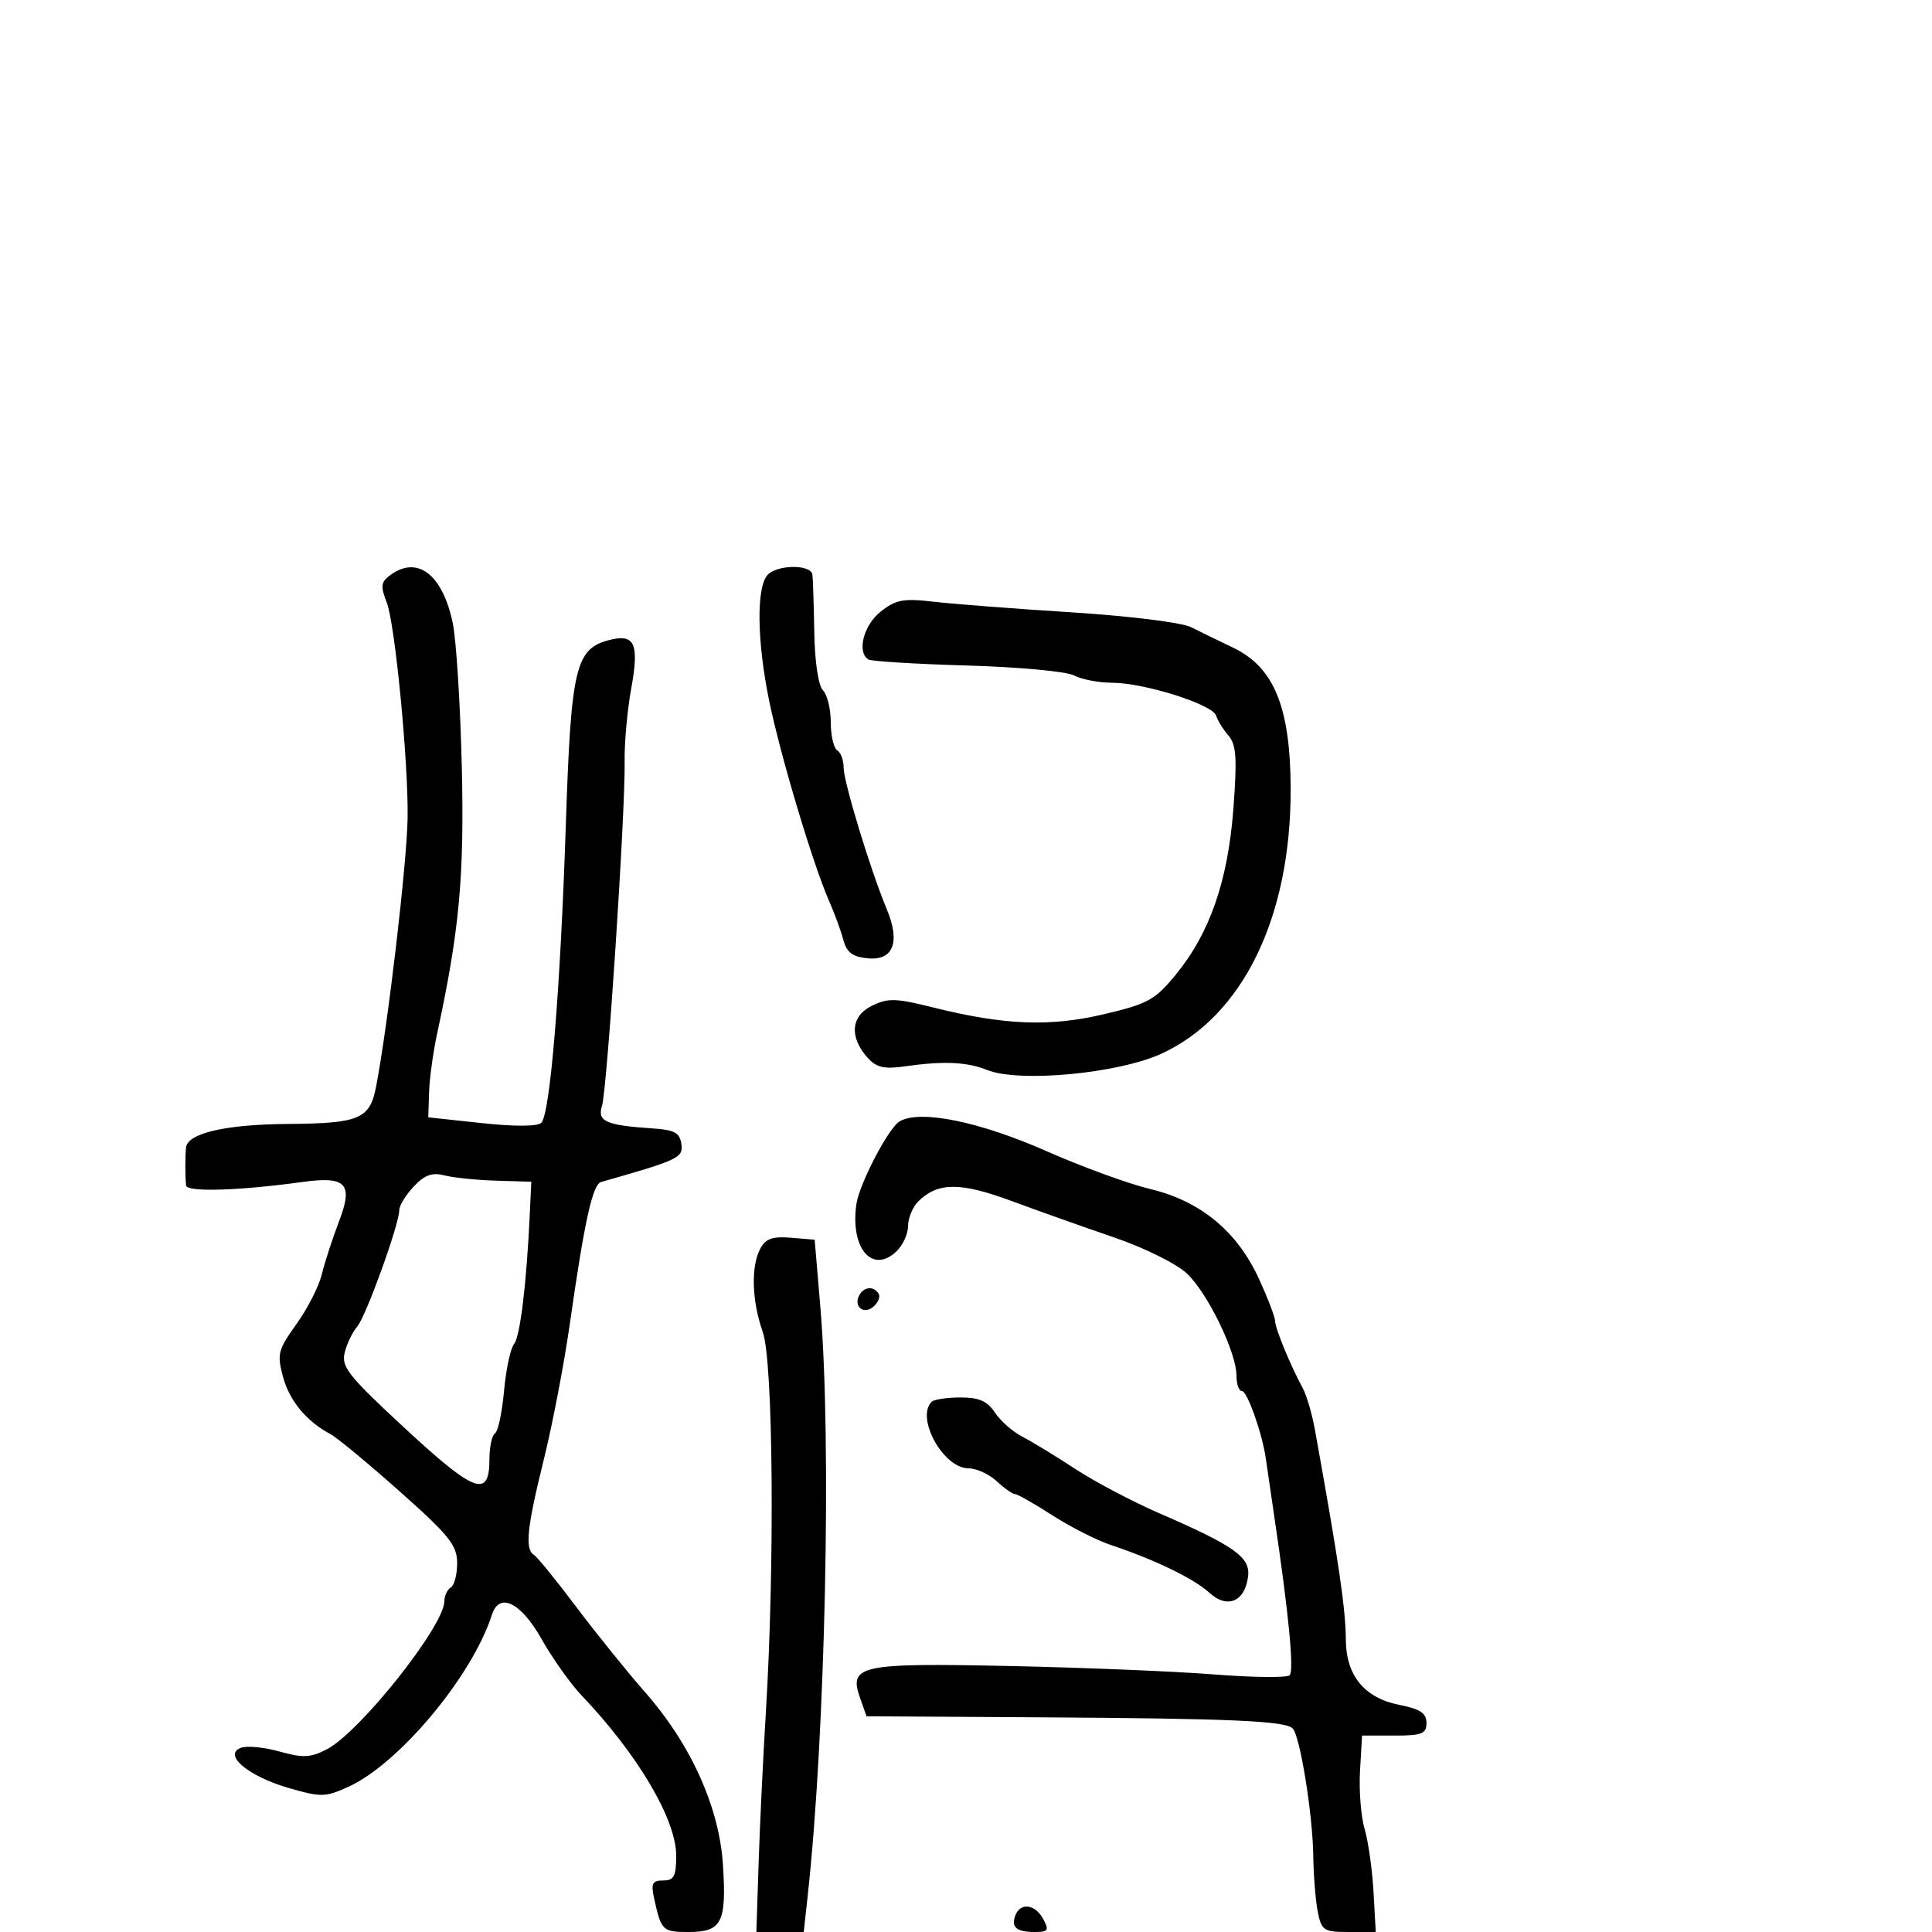 <svg xmlns="http://www.w3.org/2000/svg" width="300" height="300" viewBox="0 0 300 300" version="1.1">
	<path d="M 60.632 89.280 C 59.142 90.370, 59.055 91, 60.048 93.530 C 61.335 96.809, 63.425 118.356, 63.294 127 C 63.188 134.023, 60.234 159.213, 58.402 168.718 C 57.428 173.775, 55.841 174.444, 44.625 174.528 C 35.052 174.599, 29.181 175.954, 28.889 178.161 C 28.746 179.242, 28.746 182.690, 28.889 184.074 C 28.999 185.142, 37.068 184.901, 47 183.533 C 53.791 182.598, 54.890 183.802, 52.628 189.703 C 51.616 192.341, 50.421 196.021, 49.970 197.880 C 49.520 199.740, 47.747 203.216, 46.031 205.606 C 43.167 209.594, 42.995 210.268, 43.944 213.791 C 44.948 217.522, 47.597 220.717, 51.325 222.695 C 52.329 223.228, 57.160 227.227, 62.061 231.582 C 69.740 238.405, 70.974 239.941, 70.986 242.691 C 70.994 244.446, 70.550 246.160, 70 246.500 C 69.450 246.840, 69 247.803, 69 248.640 C 69 252.447, 55.880 268.976, 50.755 271.627 C 48.218 272.939, 47.049 272.994, 43.404 271.973 C 41.020 271.306, 38.317 271.048, 37.398 271.401 C 34.583 272.481, 38.530 275.808, 44.785 277.626 C 49.817 279.089, 50.500 279.078, 54.034 277.485 C 61.926 273.926, 73.341 260.268, 76.379 250.750 C 77.521 247.170, 80.867 248.795, 84.082 254.491 C 85.786 257.511, 88.579 261.449, 90.287 263.241 C 99.021 272.404, 105 282.516, 105 288.126 C 105 291.346, 104.659 292, 102.981 292 C 101.299 292, 101.062 292.459, 101.564 294.750 C 102.673 299.809, 102.868 300, 106.919 300 C 112.078 300, 112.828 298.545, 112.266 289.628 C 111.700 280.660, 107.305 270.893, 100.189 262.792 C 97.432 259.653, 92.624 253.694, 89.505 249.550 C 86.387 245.406, 83.422 241.761, 82.917 241.449 C 81.474 240.557, 81.816 237.240, 84.444 226.625 C 85.788 221.196, 87.601 211.747, 88.473 205.627 C 90.748 189.654, 92.011 183.917, 93.336 183.540 C 105.401 180.110, 106.110 179.775, 105.805 177.640 C 105.559 175.916, 104.722 175.448, 101.500 175.233 C 94.055 174.737, 92.716 174.148, 93.479 171.705 C 94.285 169.124, 97.126 125.922, 96.992 118.283 C 96.941 115.414, 97.403 110.292, 98.018 106.901 C 99.273 99.981, 98.571 98.389, 94.696 99.361 C 89.352 100.703, 88.673 103.549, 87.865 128 C 87.017 153.691, 85.432 172.968, 84.055 174.345 C 83.473 174.927, 79.941 174.946, 74.806 174.394 L 66.500 173.500 66.628 169.593 C 66.698 167.444, 67.252 163.394, 67.858 160.593 C 71.339 144.498, 72.111 136.157, 71.706 119 C 71.478 109.375, 70.848 99.365, 70.305 96.755 C 68.737 89.216, 64.839 86.203, 60.632 89.280 M 119.124 89.350 C 117.451 91.367, 117.555 99.491, 119.370 108.500 C 121.076 116.973, 126.214 134.181, 128.756 139.941 C 129.592 141.834, 130.580 144.534, 130.953 145.941 C 131.469 147.885, 132.376 148.574, 134.730 148.807 C 138.723 149.203, 139.841 146.301, 137.682 141.140 C 135.180 135.155, 131 121.432, 131 119.199 C 131 118.055, 130.550 116.840, 130 116.500 C 129.450 116.160, 129 114.199, 129 112.141 C 129 110.083, 128.455 107.855, 127.788 107.188 C 127.075 106.475, 126.521 102.794, 126.443 98.238 C 126.370 93.982, 126.241 89.938, 126.155 89.250 C 125.947 87.574, 120.535 87.651, 119.124 89.350 M 136.750 94.971 C 134.094 97.071, 133.016 101.274, 134.844 102.403 C 135.308 102.690, 142.210 103.112, 150.183 103.341 C 158.155 103.570, 165.621 104.262, 166.773 104.879 C 167.926 105.495, 170.586 106.007, 172.684 106.015 C 177.720 106.034, 188.304 109.382, 188.839 111.124 C 189.071 111.881, 189.932 113.271, 190.752 114.213 C 191.968 115.610, 192.110 117.700, 191.524 125.523 C 190.681 136.761, 187.867 144.885, 182.583 151.333 C 179.357 155.270, 178.258 155.876, 171.418 157.487 C 162.979 159.474, 155.942 159.193, 144.873 156.429 C 139.092 154.985, 137.879 154.953, 135.373 156.182 C 132.103 157.786, 131.852 161.074, 134.753 164.280 C 136.096 165.763, 137.319 166.042, 140.480 165.586 C 146.442 164.725, 150.171 164.888, 153.282 166.145 C 158.228 168.143, 173.599 166.710, 180.336 163.622 C 192.957 157.839, 200.463 142.465, 200.412 122.500 C 200.380 109.848, 197.850 103.626, 191.500 100.583 C 189.300 99.528, 186.341 98.087, 184.925 97.379 C 183.487 96.661, 175.315 95.648, 166.425 95.086 C 157.666 94.532, 148.025 93.791, 145 93.438 C 140.281 92.888, 139.109 93.106, 136.750 94.971 M 139.701 174.119 C 137.984 175.107, 133.422 183.844, 132.975 187 C 132.021 193.745, 135.355 197.798, 139.083 194.425 C 140.137 193.471, 141 191.667, 141 190.416 C 141 189.166, 141.706 187.436, 142.570 186.573 C 145.577 183.566, 149.083 183.537, 156.973 186.454 C 161.113 187.984, 168.309 190.542, 172.964 192.136 C 177.752 193.777, 182.683 196.223, 184.317 197.768 C 187.557 200.834, 192 210.002, 192 213.624 C 192 214.931, 192.379 216, 192.842 216 C 193.675 216, 196.026 222.643, 196.558 226.500 C 196.709 227.600, 197.301 231.650, 197.873 235.500 C 200.126 250.664, 200.973 259.427, 200.253 260.133 C 199.839 260.539, 194.550 260.481, 188.500 260.003 C 182.450 259.525, 168.168 258.938, 156.762 258.698 C 133.479 258.209, 131.760 258.576, 133.549 263.653 L 134.553 266.500 161.526 266.666 C 191.144 266.849, 199.552 267.219, 200.723 268.389 C 201.866 269.533, 203.830 281.653, 203.921 288.125 C 203.964 291.219, 204.281 295.156, 204.625 296.875 C 205.206 299.778, 205.547 300, 209.439 300 L 213.628 300 213.278 293.750 C 213.086 290.313, 212.464 285.925, 211.896 284 C 211.327 282.075, 211.006 278.025, 211.181 275 L 211.500 269.500 216.500 269.500 C 220.807 269.500, 221.500 269.227, 221.500 267.532 C 221.500 266.017, 220.528 265.371, 217.281 264.729 C 211.866 263.658, 209.007 260.175, 208.980 254.615 C 208.957 249.829, 207.866 242.423, 204.178 222 C 203.732 219.525, 202.871 216.600, 202.267 215.500 C 200.417 212.133, 198 206.258, 198 205.129 C 198 204.540, 196.880 201.610, 195.510 198.616 C 192.127 191.221, 186.441 186.511, 178.635 184.640 C 175.261 183.832, 168 181.181, 162.500 178.751 C 152.079 174.146, 142.898 172.280, 139.701 174.119 M 64.241 184.244 C 63.008 185.556, 62 187.199, 62 187.896 C 62 190.100, 56.822 204.434, 55.460 206 C 54.743 206.825, 53.872 208.637, 53.525 210.027 C 52.970 212.252, 54.101 213.669, 62.971 221.875 C 73.759 231.854, 76 232.665, 76 226.590 C 76 224.681, 76.386 222.879, 76.859 222.587 C 77.331 222.296, 77.965 219.327, 78.267 215.991 C 78.570 212.655, 79.267 209.380, 79.816 208.713 C 80.767 207.559, 81.759 199.378, 82.267 188.500 L 82.500 183.500 77 183.332 C 73.975 183.239, 70.371 182.870, 68.991 182.511 C 67.101 182.020, 65.928 182.448, 64.241 184.244 M 118.065 193.878 C 116.579 196.655, 116.737 202.004, 118.449 206.856 C 120.066 211.438, 120.316 243.164, 118.916 266 C 118.494 272.875, 117.992 283.337, 117.799 289.250 L 117.449 300 121.127 300 L 124.804 300 125.433 294.250 C 128.168 269.261, 129.143 223.753, 127.388 203 L 126.500 192.500 122.815 192.194 C 119.966 191.956, 118.889 192.338, 118.065 193.878 M 133.500 201 C 132.423 202.742, 134.019 204.229, 135.578 202.935 C 136.348 202.296, 136.731 201.374, 136.430 200.887 C 135.700 199.706, 134.265 199.762, 133.500 201 M 144.667 217.667 C 142.155 220.178, 146.483 228, 150.384 228 C 151.615 228, 153.589 228.900, 154.770 230 C 155.950 231.100, 157.226 232, 157.605 232 C 157.983 232, 160.590 233.479, 163.396 235.287 C 166.203 237.095, 170.300 239.176, 172.500 239.910 C 179.367 242.204, 185.408 245.132, 187.795 247.325 C 190.575 249.879, 193.330 248.705, 193.805 244.765 C 194.163 241.797, 191.684 240.039, 180 234.972 C 175.875 233.183, 170.021 230.095, 166.991 228.110 C 163.961 226.124, 160.251 223.863, 158.747 223.085 C 157.244 222.306, 155.325 220.619, 154.484 219.335 C 153.324 217.565, 152.032 217, 149.144 217 C 147.048 217, 145.033 217.300, 144.667 217.667 M 157.676 297.402 C 156.963 299.259, 157.826 300, 160.702 300 C 162.760 300, 162.930 299.738, 162 298 C 160.761 295.684, 158.457 295.366, 157.676 297.402" stroke="none" fill="black" fill-rule="evenodd"/>
</svg>
